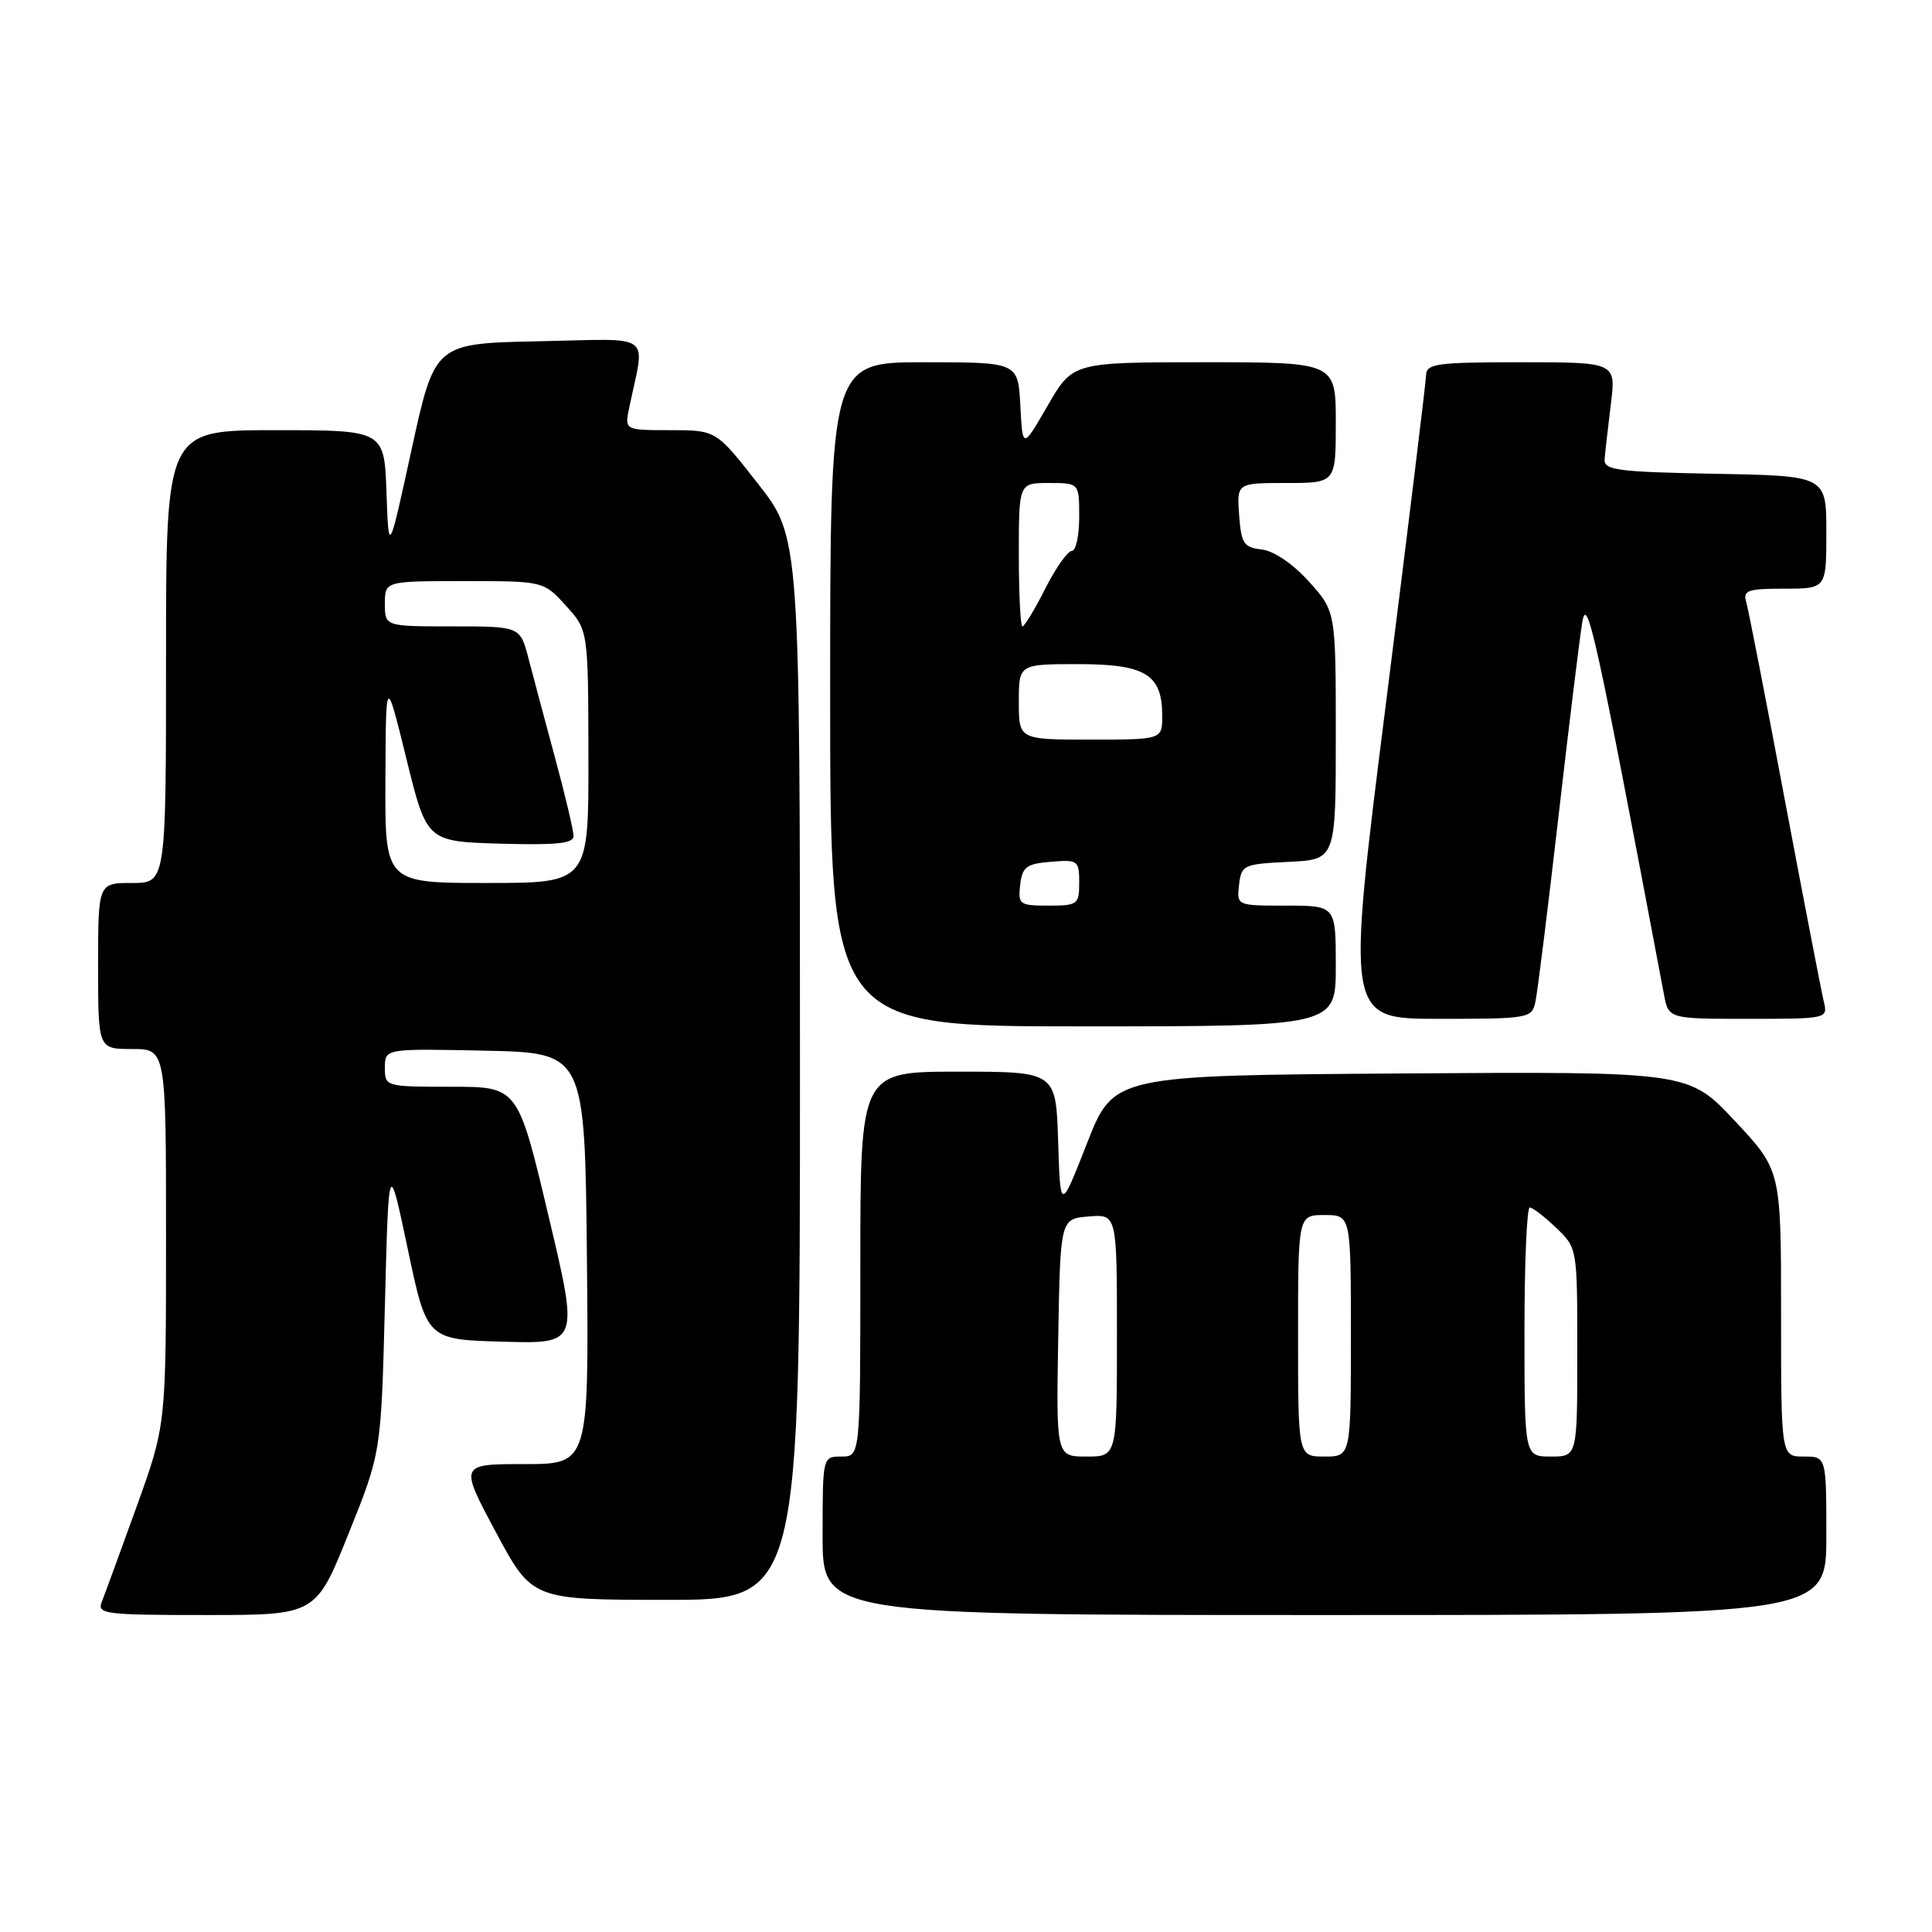 <?xml version="1.0" encoding="UTF-8" standalone="no"?>
<!DOCTYPE svg PUBLIC "-//W3C//DTD SVG 1.1//EN" "http://www.w3.org/Graphics/SVG/1.1/DTD/svg11.dtd" >
<svg xmlns="http://www.w3.org/2000/svg" xmlns:xlink="http://www.w3.org/1999/xlink" version="1.1" viewBox="0 0 256 256">
 <g >
 <path fill="currentColor"
d=" M 46.17 203.25 C 50.50 192.50 50.50 192.50 51.00 173.00 C 51.50 153.50 51.50 153.50 54.03 165.50 C 56.56 177.50 56.56 177.50 66.63 177.78 C 76.71 178.07 76.71 178.07 72.66 161.03 C 68.62 144.00 68.62 144.00 59.81 144.00 C 51.05 144.00 51.00 143.98 51.00 141.47 C 51.00 138.94 51.00 138.94 64.25 139.22 C 77.50 139.50 77.50 139.50 77.77 166.75 C 78.03 194.00 78.03 194.00 69.46 194.00 C 60.88 194.00 60.88 194.00 65.69 202.99 C 70.50 211.98 70.50 211.98 88.25 211.99 C 106.00 212.00 106.00 212.00 106.00 141.60 C 106.00 71.20 106.00 71.20 100.44 64.10 C 94.89 57.00 94.89 57.00 88.82 57.00 C 82.75 57.00 82.75 57.00 83.38 54.00 C 85.48 43.87 86.89 44.91 71.43 45.22 C 57.61 45.50 57.61 45.50 54.55 59.50 C 51.50 73.50 51.50 73.50 51.21 65.25 C 50.92 57.00 50.92 57.00 36.46 57.00 C 22.00 57.00 22.00 57.00 22.00 87.00 C 22.00 117.00 22.00 117.00 17.50 117.00 C 13.00 117.00 13.00 117.00 13.00 128.00 C 13.00 139.00 13.00 139.00 17.50 139.00 C 22.00 139.00 22.00 139.00 22.00 163.92 C 22.00 188.83 22.00 188.83 18.09 199.67 C 15.94 205.63 13.87 211.29 13.49 212.25 C 12.84 213.87 13.88 214.00 27.32 214.00 C 41.85 214.00 41.85 214.00 46.17 203.25 Z  M 242.00 203.50 C 242.00 193.00 242.00 193.00 239.00 193.00 C 236.00 193.00 236.00 193.00 236.00 174.04 C 236.00 155.07 236.00 155.07 229.87 148.52 C 223.75 141.98 223.75 141.98 185.66 142.24 C 147.56 142.50 147.56 142.50 144.03 151.50 C 140.50 160.50 140.50 160.50 140.21 151.25 C 139.92 142.00 139.92 142.00 126.96 142.00 C 114.00 142.00 114.00 142.00 114.00 167.50 C 114.00 193.00 114.00 193.00 111.50 193.00 C 109.00 193.00 109.00 193.00 109.00 203.50 C 109.00 214.00 109.00 214.00 175.50 214.00 C 242.00 214.00 242.00 214.00 242.00 203.50 Z  M 177.00 128.00 C 177.00 120.00 177.00 120.00 170.43 120.00 C 163.87 120.00 163.87 120.00 164.18 117.25 C 164.49 114.61 164.76 114.49 170.75 114.20 C 177.00 113.90 177.00 113.90 177.00 97.46 C 177.00 81.01 177.00 81.01 173.44 77.06 C 171.32 74.71 168.79 73.00 167.19 72.81 C 164.80 72.53 164.47 72.03 164.19 68.25 C 163.89 64.00 163.89 64.00 170.44 64.00 C 177.00 64.00 177.00 64.00 177.00 56.00 C 177.00 48.00 177.00 48.00 159.57 48.00 C 142.15 48.00 142.15 48.00 138.82 53.75 C 135.50 59.50 135.50 59.50 135.20 53.75 C 134.90 48.00 134.90 48.00 122.45 48.00 C 110.00 48.00 110.00 48.00 110.00 92.00 C 110.00 136.00 110.00 136.00 143.50 136.00 C 177.00 136.00 177.00 136.00 177.00 128.00 Z  M 203.45 132.75 C 203.72 131.51 205.08 120.60 206.47 108.50 C 207.86 96.40 209.29 84.70 209.65 82.50 C 210.28 78.61 211.43 83.83 220.48 131.75 C 221.09 135.00 221.09 135.00 231.65 135.00 C 242.10 135.00 242.21 134.98 241.67 132.75 C 241.37 131.51 239.04 119.47 236.50 106.00 C 233.97 92.53 231.66 80.71 231.38 79.75 C 230.93 78.23 231.60 78.00 236.43 78.00 C 242.00 78.00 242.00 78.00 242.00 70.53 C 242.00 63.05 242.00 63.05 227.25 62.78 C 214.26 62.53 212.51 62.30 212.62 60.85 C 212.69 59.94 213.06 56.68 213.44 53.60 C 214.14 48.00 214.14 48.00 201.57 48.00 C 190.28 48.00 189.00 48.18 188.96 49.75 C 188.93 50.71 186.54 70.29 183.64 93.25 C 178.37 135.00 178.37 135.00 190.67 135.00 C 202.61 135.00 202.98 134.93 203.45 132.75 Z  M 51.07 103.25 C 51.13 89.50 51.13 89.50 53.84 100.50 C 56.55 111.50 56.55 111.50 66.27 111.79 C 73.68 112.00 76.00 111.77 76.00 110.79 C 76.00 110.08 74.91 105.45 73.57 100.50 C 72.23 95.55 70.64 89.59 70.03 87.25 C 68.92 83.00 68.92 83.00 59.96 83.00 C 51.00 83.00 51.00 83.00 51.00 80.00 C 51.00 77.00 51.00 77.00 61.51 77.00 C 72.03 77.00 72.03 77.00 74.98 80.25 C 77.94 83.50 77.94 83.50 77.97 100.25 C 78.00 117.00 78.00 117.00 64.50 117.00 C 51.00 117.00 51.00 117.00 51.07 103.25 Z  M 140.22 177.25 C 140.50 161.50 140.50 161.50 144.25 161.19 C 148.00 160.88 148.00 160.88 148.00 176.94 C 148.00 193.00 148.00 193.00 143.97 193.00 C 139.95 193.00 139.95 193.00 140.22 177.25 Z  M 172.00 177.00 C 172.00 161.00 172.00 161.00 175.50 161.00 C 179.00 161.00 179.00 161.00 179.00 177.00 C 179.00 193.00 179.00 193.00 175.50 193.00 C 172.00 193.00 172.00 193.00 172.00 177.00 Z  M 202.00 176.50 C 202.00 167.43 202.31 160.00 202.70 160.00 C 203.08 160.00 204.65 161.21 206.20 162.69 C 209.00 165.37 209.00 165.37 209.00 179.19 C 209.00 193.00 209.00 193.00 205.50 193.00 C 202.00 193.00 202.00 193.00 202.00 176.50 Z  M 135.18 117.25 C 135.46 114.86 135.99 114.46 139.25 114.19 C 142.83 113.89 143.00 114.01 143.00 116.94 C 143.00 119.85 142.80 120.00 138.93 120.00 C 135.09 120.00 134.88 119.85 135.18 117.25 Z  M 135.00 93.00 C 135.00 88.00 135.00 88.00 142.85 88.00 C 151.78 88.00 154.00 89.36 154.00 94.83 C 154.00 98.00 154.00 98.00 144.50 98.00 C 135.00 98.00 135.00 98.00 135.00 93.00 Z  M 135.00 73.50 C 135.00 64.00 135.00 64.00 139.00 64.00 C 143.00 64.00 143.00 64.00 143.00 68.50 C 143.00 70.97 142.56 73.00 142.02 73.00 C 141.48 73.00 139.89 75.25 138.50 78.00 C 137.11 80.75 135.75 83.00 135.48 83.00 C 135.22 83.00 135.00 78.72 135.00 73.50 Z "/>
</g>
</svg>
